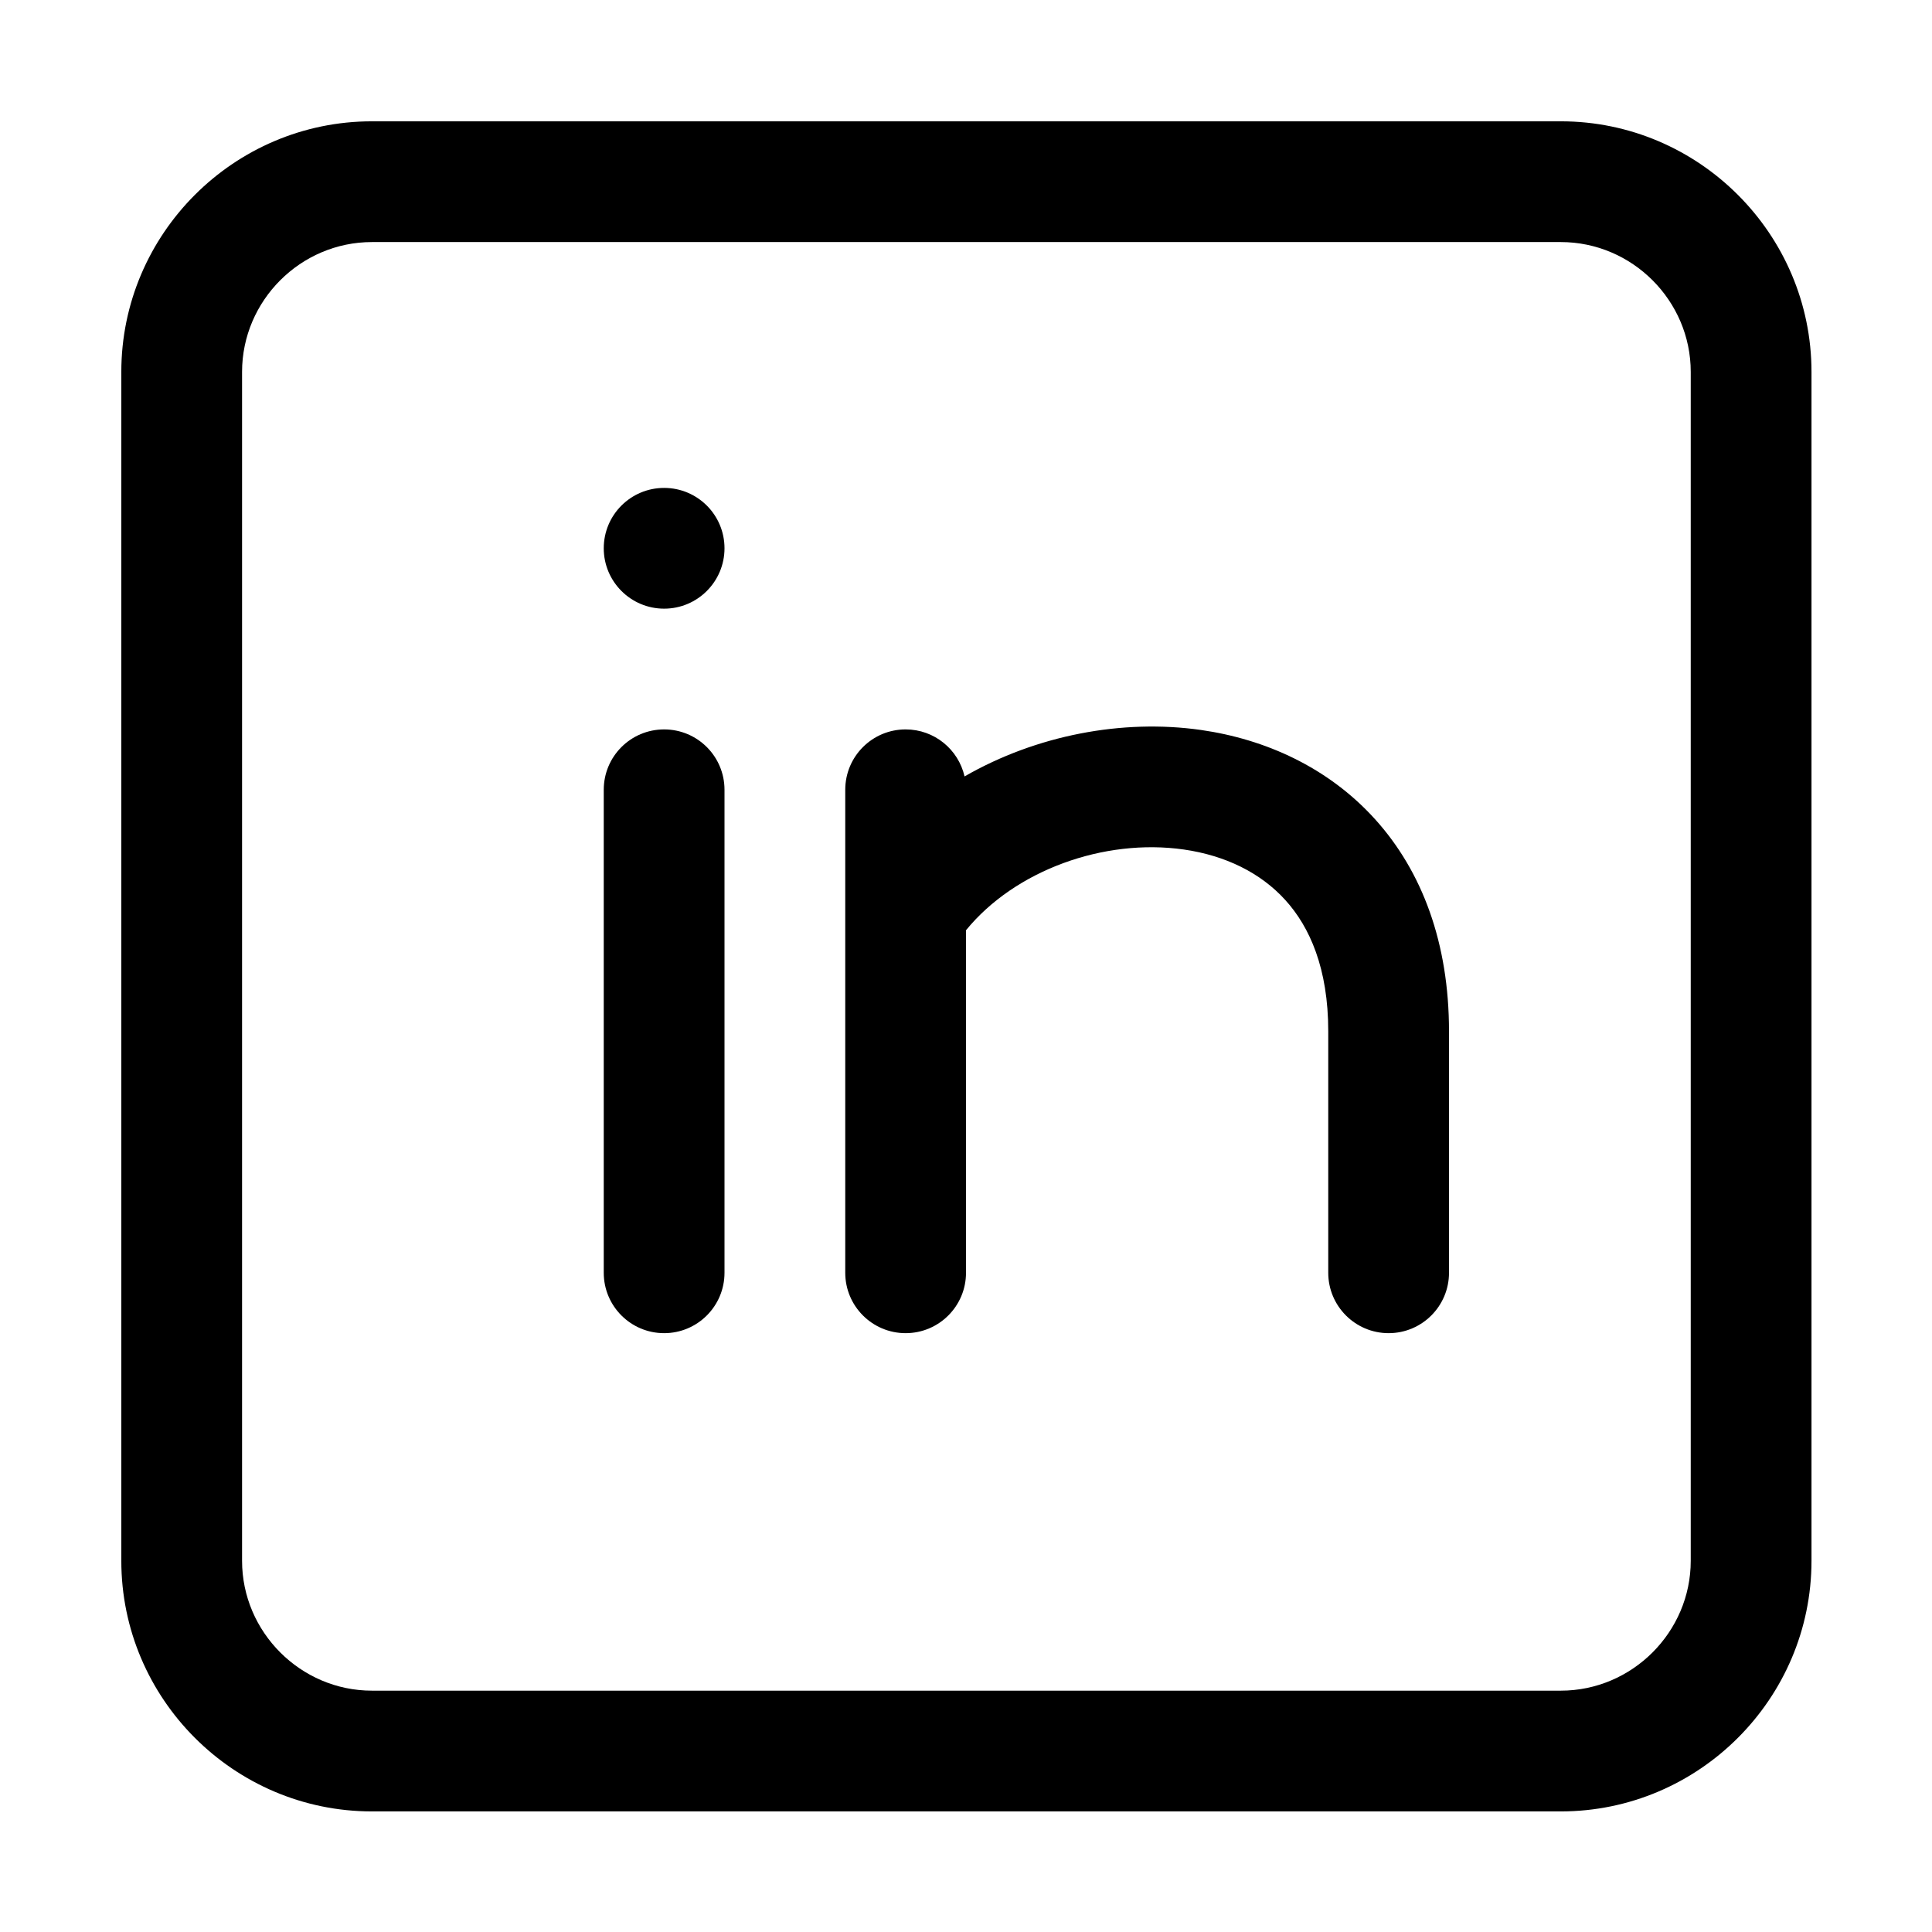 <svg viewBox="0 0 24 24" xmlns="http://www.w3.org/2000/svg">
<path d="M9 6.811C9 7.225 8.664 7.561 8.25 7.561C7.836 7.561 7.5 7.225 7.5 6.811C7.5 6.396 7.836 6.061 8.25 6.061C8.664 6.061 9 6.396 9 6.811Z" fill="currentColor"/>
<path d="M9 9.811C9 9.396 8.664 9.061 8.25 9.061C7.836 9.061 7.5 9.396 7.5 9.811V15.811C7.5 16.225 7.836 16.561 8.25 16.561C8.664 16.561 9 16.225 9 15.811V9.811Z" fill="currentColor"/>
<path d="M10.5 11.321V15.811C10.5 16.225 10.836 16.561 11.25 16.561C11.664 16.561 12 16.225 12 15.811V11.556C12.607 10.812 13.713 10.411 14.706 10.553C15.221 10.627 15.659 10.841 15.967 11.181C16.27 11.515 16.5 12.03 16.5 12.811V15.811C16.5 16.225 16.836 16.561 17.25 16.561C17.664 16.561 18 16.225 18 15.811V12.811C18 11.716 17.668 10.825 17.08 10.175C16.497 9.531 15.716 9.182 14.919 9.068C13.944 8.929 12.874 9.132 11.982 9.645C11.906 9.31 11.607 9.061 11.25 9.061C10.836 9.061 10.5 9.396 10.5 9.811V11.299C10.5 11.306 10.5 11.314 10.5 11.321Z" fill="currentColor"/>
<path fill-rule="evenodd" clip-rule="evenodd" d="M1.507 4.62C1.507 2.906 2.906 1.507 4.62 1.507H19.389C21.103 1.507 22.503 2.906 22.503 4.62V19.389C22.503 21.103 21.103 22.502 19.389 22.502H4.62C2.906 22.502 1.507 21.103 1.507 19.389V4.62ZM4.62 3.007C3.735 3.007 3.007 3.734 3.007 4.62V19.389C3.007 20.274 3.735 21.002 4.62 21.002H19.389C20.275 21.002 21.003 20.274 21.003 19.389V4.62C21.003 3.734 20.275 3.007 19.389 3.007H4.62Z" fill="currentColor"/>
</svg>
